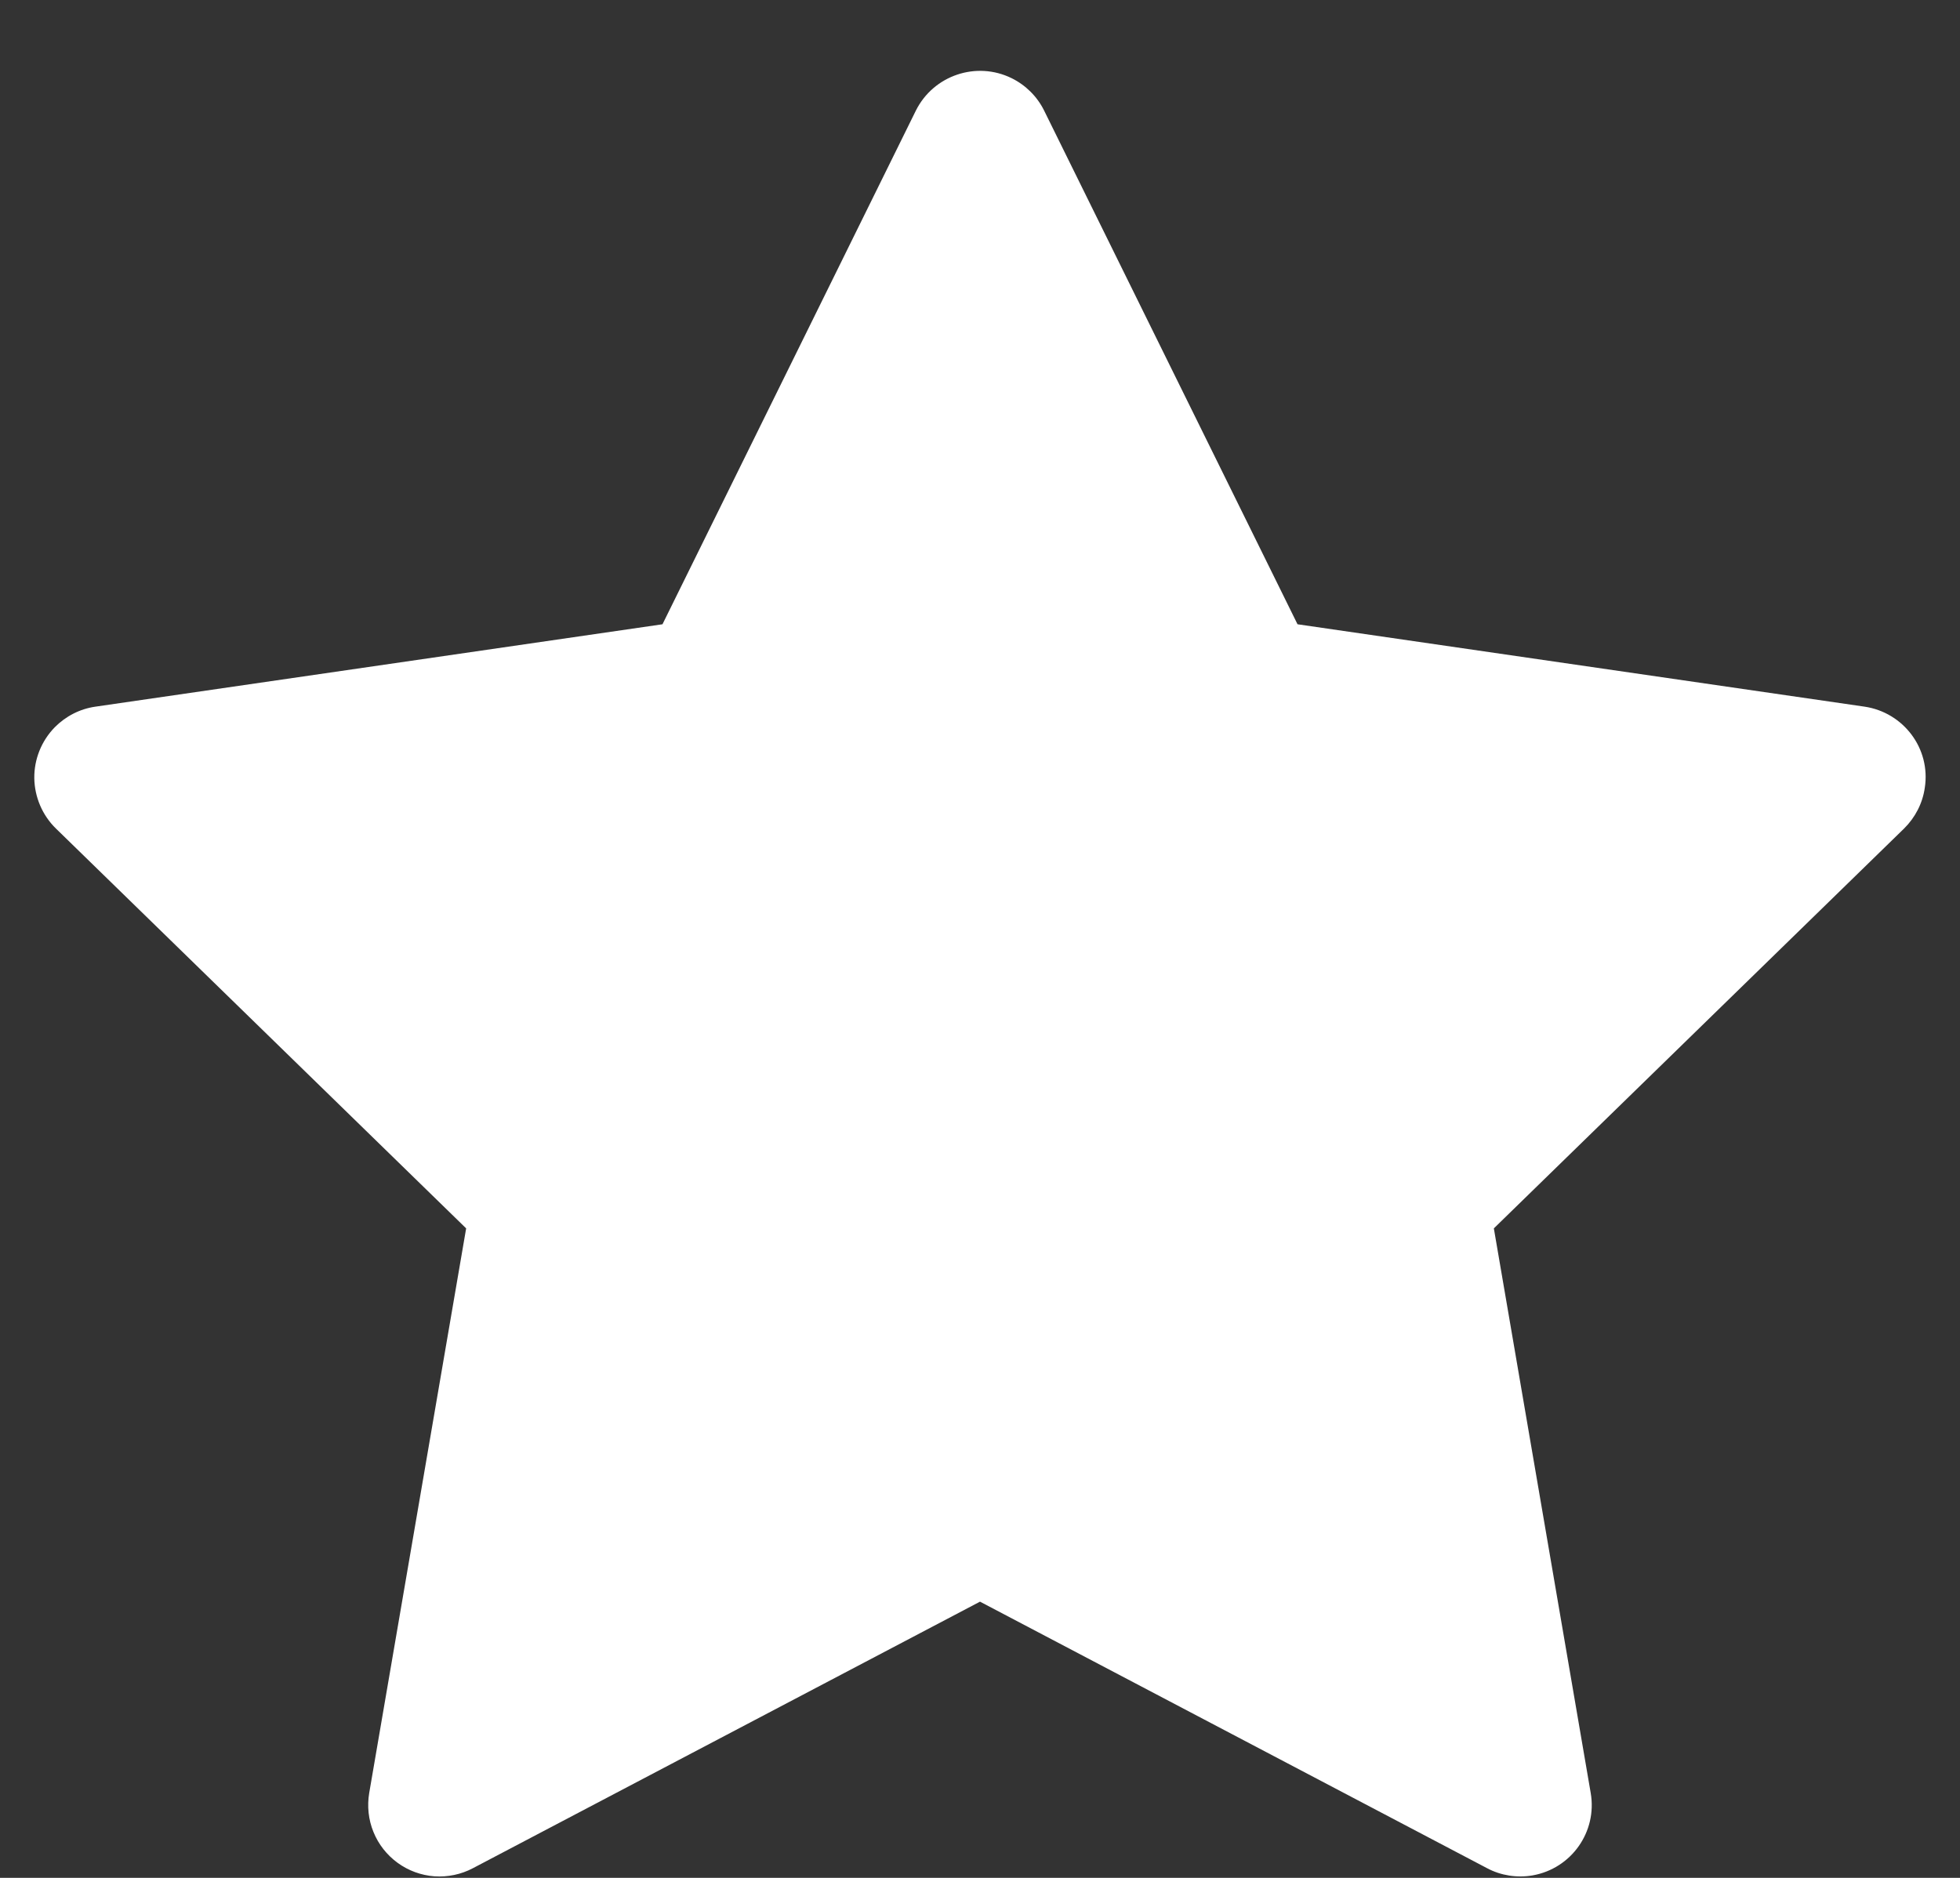 <svg width="24" height="23" viewBox="0 0 24 23" fill="none" xmlns="http://www.w3.org/2000/svg">
<rect x="0" y="0" width="24" height="23" fill="#333333" stroke="none"/>
<path d="M22.831 8.655L15.888 7.646L12.785 1.354C12.7 1.182 12.56 1.043 12.388 0.958C11.956 0.745 11.431 0.922 11.215 1.354L8.112 7.646L1.169 8.655C0.978 8.682 0.803 8.773 0.669 8.909C0.507 9.076 0.417 9.3 0.42 9.532C0.424 9.764 0.519 9.986 0.685 10.148L5.708 15.045L4.521 21.96C4.494 22.121 4.511 22.287 4.573 22.438C4.634 22.589 4.737 22.72 4.869 22.816C5.001 22.912 5.157 22.969 5.32 22.981C5.483 22.992 5.646 22.958 5.79 22.882L12 19.617L18.21 22.882C18.379 22.972 18.576 23.002 18.765 22.97C19.241 22.887 19.56 22.436 19.478 21.96L18.292 15.045L23.315 10.148C23.451 10.014 23.542 9.839 23.569 9.648C23.643 9.169 23.309 8.726 22.831 8.655Z" fill="white"/>
</svg>
